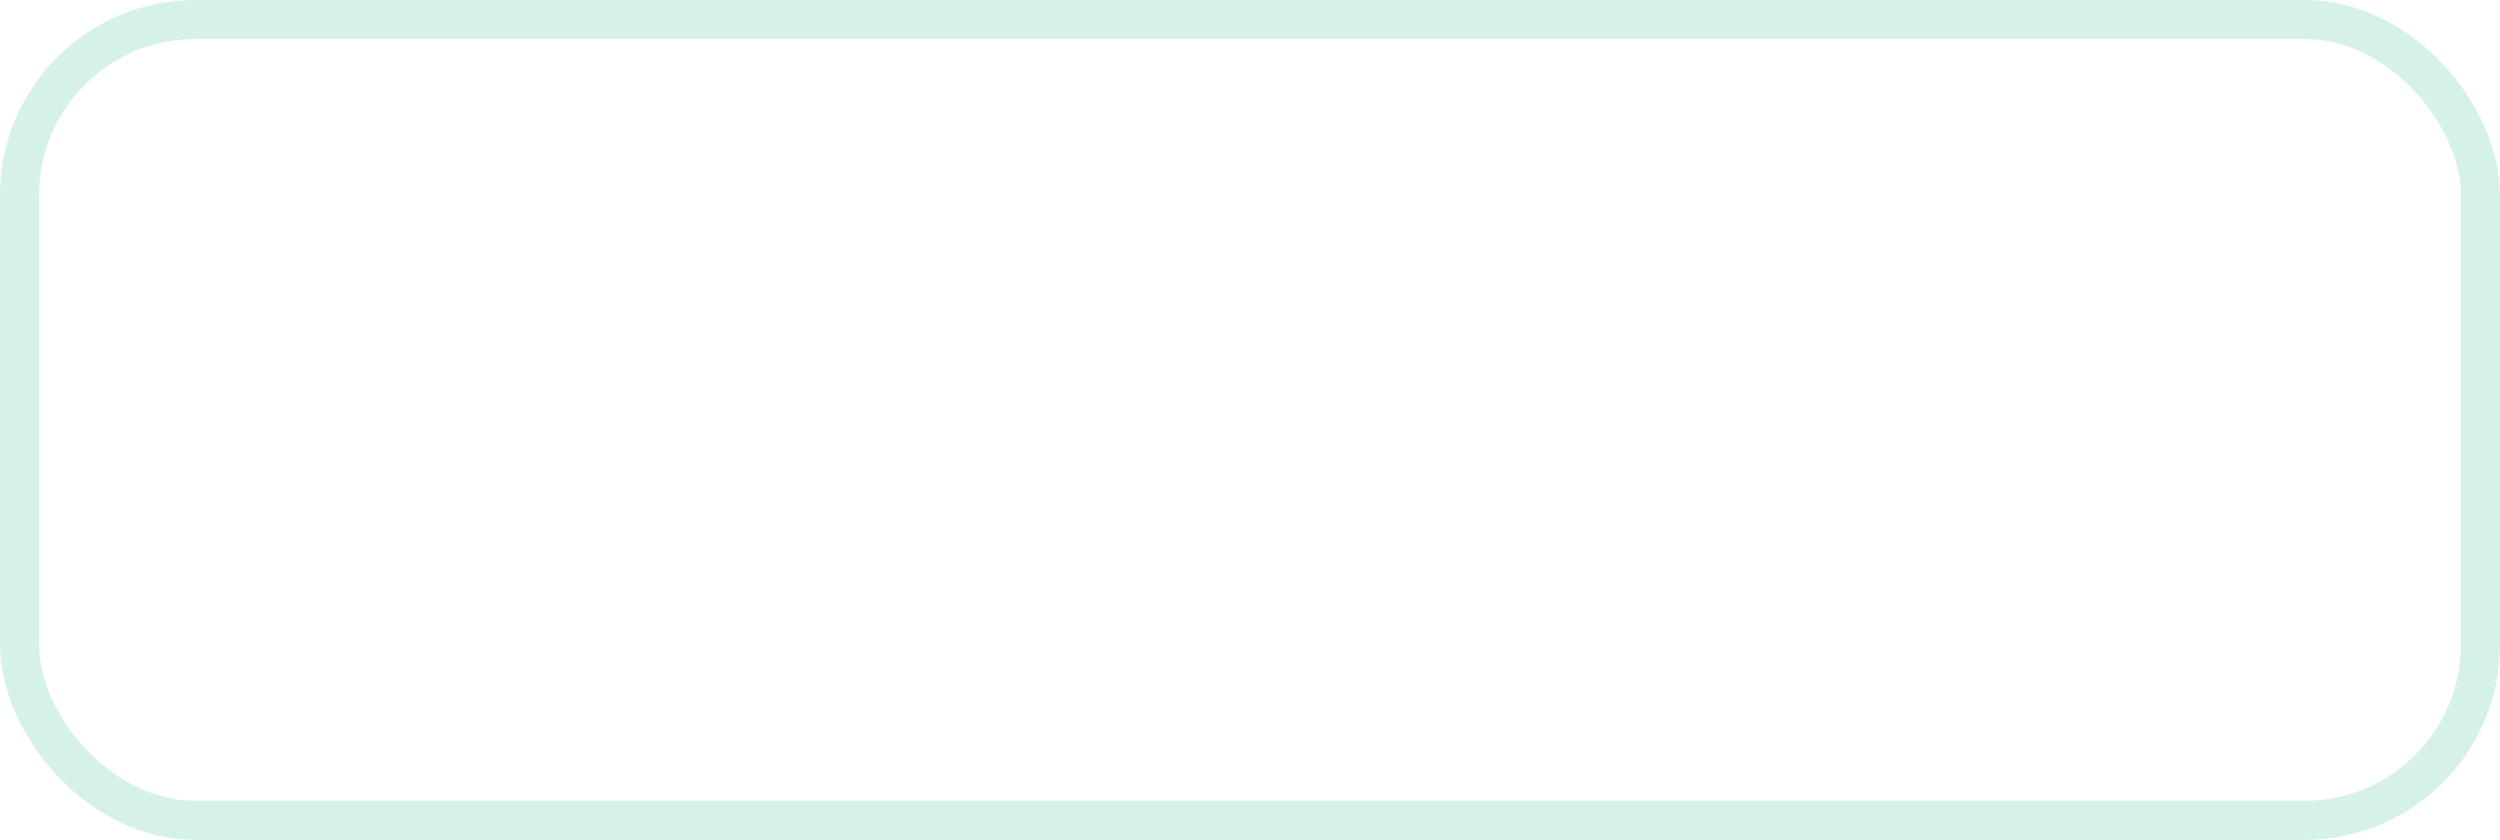 <svg width="128" height="43" viewBox="0 0 128 43" fill="none" xmlns="http://www.w3.org/2000/svg">
<g id="Go Back">
<g id="Go Back_2" filter="url(#filter0_d_126_179)">
<mask id="path-1-inside-1_126_179" fill="white">
<path d="M48.361 18.907C48.026 18.212 47.561 17.692 46.966 17.345C46.37 16.984 45.682 16.804 44.901 16.804C44.045 16.804 43.282 17.011 42.612 17.425C41.943 17.838 41.416 18.426 41.031 19.187C40.659 19.948 40.473 20.829 40.473 21.83C40.473 22.832 40.659 23.72 41.031 24.494C41.416 25.255 41.943 25.843 42.612 26.256C43.282 26.67 44.045 26.877 44.901 26.877C46.054 26.877 46.99 26.53 47.71 25.836C48.429 25.142 48.869 24.2 49.031 23.012H44.175V21.19H51.3V22.972C51.164 24.053 50.804 25.048 50.221 25.956C49.651 26.864 48.9 27.591 47.97 28.139C47.053 28.673 46.029 28.94 44.901 28.94C43.685 28.94 42.575 28.64 41.571 28.039C40.566 27.425 39.766 26.577 39.171 25.495C38.588 24.414 38.297 23.192 38.297 21.83C38.297 20.469 38.588 19.247 39.171 18.166C39.766 17.084 40.566 16.243 41.571 15.642C42.588 15.028 43.698 14.721 44.901 14.721C46.277 14.721 47.499 15.088 48.566 15.822C49.645 16.543 50.426 17.571 50.91 18.907H48.361Z"/>
<path d="M57.28 29C56.313 29 55.438 28.766 54.657 28.299C53.876 27.818 53.262 27.151 52.815 26.296C52.369 25.429 52.145 24.427 52.145 23.292C52.145 22.171 52.375 21.176 52.834 20.308C53.293 19.441 53.919 18.773 54.713 18.306C55.506 17.838 56.393 17.605 57.373 17.605C58.353 17.605 59.239 17.838 60.033 18.306C60.827 18.773 61.453 19.441 61.912 20.308C62.371 21.176 62.6 22.171 62.6 23.292C62.6 24.414 62.365 25.409 61.894 26.276C61.422 27.144 60.777 27.818 59.959 28.299C59.153 28.766 58.26 29 57.28 29ZM57.28 27.017C57.826 27.017 58.334 26.877 58.805 26.597C59.289 26.316 59.68 25.896 59.977 25.335C60.275 24.774 60.424 24.093 60.424 23.292C60.424 22.491 60.281 21.817 59.996 21.27C59.711 20.709 59.333 20.288 58.861 20.008C58.39 19.728 57.881 19.587 57.336 19.587C56.79 19.587 56.282 19.728 55.81 20.008C55.351 20.288 54.986 20.709 54.713 21.27C54.44 21.817 54.303 22.491 54.303 23.292C54.303 24.481 54.583 25.402 55.141 26.056C55.711 26.697 56.424 27.017 57.28 27.017Z"/>
<path d="M75.334 21.67C76.028 21.804 76.617 22.198 77.101 22.852C77.585 23.506 77.826 24.247 77.826 25.075C77.826 25.782 77.653 26.423 77.305 26.997C76.971 27.558 76.481 28.005 75.836 28.339C75.191 28.66 74.441 28.82 73.585 28.82H68.413V14.901H73.343C74.224 14.901 74.98 15.061 75.613 15.382C76.245 15.702 76.723 16.136 77.045 16.684C77.368 17.218 77.529 17.818 77.529 18.486C77.529 19.287 77.33 19.955 76.933 20.489C76.537 21.023 76.003 21.417 75.334 21.67ZM70.534 20.749H73.157C73.852 20.749 74.391 20.582 74.775 20.248C75.172 19.901 75.371 19.407 75.371 18.766C75.371 18.139 75.172 17.651 74.775 17.304C74.391 16.944 73.852 16.764 73.157 16.764H70.534V20.749ZM73.399 26.957C74.118 26.957 74.683 26.77 75.092 26.396C75.501 26.023 75.706 25.502 75.706 24.834C75.706 24.154 75.489 23.613 75.055 23.212C74.62 22.812 74.044 22.611 73.324 22.611H70.534V26.957H73.399Z"/>
<path d="M78.866 23.252C78.866 22.144 79.077 21.163 79.499 20.308C79.933 19.454 80.516 18.793 81.247 18.326C81.991 17.845 82.81 17.605 83.703 17.605C84.509 17.605 85.21 17.778 85.805 18.125C86.413 18.459 86.896 18.88 87.256 19.387V17.785H89.395V28.82H87.256V27.178C86.896 27.698 86.406 28.132 85.786 28.479C85.166 28.826 84.459 29 83.666 29C82.785 29 81.979 28.76 81.247 28.279C80.516 27.785 79.933 27.104 79.499 26.236C79.077 25.355 78.866 24.36 78.866 23.252ZM87.256 23.292C87.256 22.531 87.107 21.87 86.809 21.31C86.524 20.749 86.146 20.322 85.675 20.028C85.203 19.734 84.695 19.587 84.149 19.587C83.604 19.587 83.095 19.734 82.624 20.028C82.153 20.308 81.768 20.729 81.47 21.29C81.185 21.837 81.043 22.491 81.043 23.252C81.043 24.013 81.185 24.681 81.47 25.255C81.768 25.829 82.153 26.27 82.624 26.577C83.108 26.87 83.616 27.017 84.149 27.017C84.695 27.017 85.203 26.87 85.675 26.577C86.146 26.283 86.524 25.856 86.809 25.295C87.107 24.721 87.256 24.053 87.256 23.292Z"/>
<path d="M90.916 23.292C90.916 22.157 91.127 21.163 91.548 20.308C91.983 19.441 92.578 18.773 93.334 18.306C94.091 17.838 94.959 17.605 95.939 17.605C97.179 17.605 98.202 17.925 99.008 18.566C99.827 19.194 100.379 20.095 100.664 21.27H98.376C98.19 20.722 97.892 20.295 97.483 19.988C97.073 19.681 96.559 19.527 95.939 19.527C95.071 19.527 94.376 19.861 93.855 20.529C93.347 21.183 93.092 22.104 93.092 23.292C93.092 24.481 93.347 25.409 93.855 26.076C94.376 26.744 95.071 27.077 95.939 27.077C97.166 27.077 97.979 26.497 98.376 25.335H100.664C100.366 26.457 99.808 27.351 98.99 28.019C98.171 28.673 97.154 29 95.939 29C94.959 29 94.091 28.766 93.334 28.299C92.578 27.818 91.983 27.151 91.548 26.296C91.127 25.429 90.916 24.427 90.916 23.292Z"/>
<path d="M106.275 23.312L111 28.82H108.135L104.34 24.073V28.82H102.219V14H104.34V22.611L108.061 17.785H111L106.275 23.312Z"/>
<path d="M17.408 20.749C17.147 21.031 17 21.412 17 21.81C17 22.208 17.147 22.59 17.408 22.872L22.669 28.538C22.931 28.82 23.286 28.979 23.656 28.979C24.026 28.979 24.381 28.82 24.643 28.538C24.904 28.257 25.052 27.875 25.052 27.476C25.052 27.078 24.904 26.695 24.643 26.414L21.763 23.312H32.492C32.862 23.312 33.217 23.154 33.479 22.872C33.741 22.591 33.888 22.209 33.888 21.81C33.888 21.412 33.741 21.03 33.479 20.748C33.217 20.467 32.862 20.308 32.492 20.308H21.763L24.643 17.208C24.772 17.069 24.875 16.903 24.945 16.721C25.015 16.538 25.052 16.343 25.052 16.146C25.052 15.949 25.015 15.753 24.945 15.571C24.875 15.389 24.772 15.223 24.643 15.083C24.513 14.944 24.359 14.833 24.19 14.758C24.021 14.682 23.839 14.643 23.656 14.643C23.473 14.643 23.291 14.682 23.122 14.758C22.953 14.833 22.799 14.944 22.669 15.083L17.408 20.749Z"/>
</mask>
<path d="M48.361 18.907C48.026 18.212 47.561 17.692 46.966 17.345C46.37 16.984 45.682 16.804 44.901 16.804C44.045 16.804 43.282 17.011 42.612 17.425C41.943 17.838 41.416 18.426 41.031 19.187C40.659 19.948 40.473 20.829 40.473 21.83C40.473 22.832 40.659 23.72 41.031 24.494C41.416 25.255 41.943 25.843 42.612 26.256C43.282 26.67 44.045 26.877 44.901 26.877C46.054 26.877 46.99 26.53 47.71 25.836C48.429 25.142 48.869 24.2 49.031 23.012H44.175V21.19H51.3V22.972C51.164 24.053 50.804 25.048 50.221 25.956C49.651 26.864 48.9 27.591 47.97 28.139C47.053 28.673 46.029 28.94 44.901 28.94C43.685 28.94 42.575 28.64 41.571 28.039C40.566 27.425 39.766 26.577 39.171 25.495C38.588 24.414 38.297 23.192 38.297 21.83C38.297 20.469 38.588 19.247 39.171 18.166C39.766 17.084 40.566 16.243 41.571 15.642C42.588 15.028 43.698 14.721 44.901 14.721C46.277 14.721 47.499 15.088 48.566 15.822C49.645 16.543 50.426 17.571 50.91 18.907H48.361Z" stroke="white" stroke-width="6" shape-rendering="crispEdges" mask="url(#path-1-inside-1_126_179)"/>
<path d="M57.28 29C56.313 29 55.438 28.766 54.657 28.299C53.876 27.818 53.262 27.151 52.815 26.296C52.369 25.429 52.145 24.427 52.145 23.292C52.145 22.171 52.375 21.176 52.834 20.308C53.293 19.441 53.919 18.773 54.713 18.306C55.506 17.838 56.393 17.605 57.373 17.605C58.353 17.605 59.239 17.838 60.033 18.306C60.827 18.773 61.453 19.441 61.912 20.308C62.371 21.176 62.6 22.171 62.6 23.292C62.6 24.414 62.365 25.409 61.894 26.276C61.422 27.144 60.777 27.818 59.959 28.299C59.153 28.766 58.26 29 57.28 29ZM57.28 27.017C57.826 27.017 58.334 26.877 58.805 26.597C59.289 26.316 59.68 25.896 59.977 25.335C60.275 24.774 60.424 24.093 60.424 23.292C60.424 22.491 60.281 21.817 59.996 21.27C59.711 20.709 59.333 20.288 58.861 20.008C58.39 19.728 57.881 19.587 57.336 19.587C56.79 19.587 56.282 19.728 55.81 20.008C55.351 20.288 54.986 20.709 54.713 21.27C54.44 21.817 54.303 22.491 54.303 23.292C54.303 24.481 54.583 25.402 55.141 26.056C55.711 26.697 56.424 27.017 57.28 27.017Z" stroke="white" stroke-width="6" shape-rendering="crispEdges" mask="url(#path-1-inside-1_126_179)"/>
<path d="M75.334 21.67C76.028 21.804 76.617 22.198 77.101 22.852C77.585 23.506 77.826 24.247 77.826 25.075C77.826 25.782 77.653 26.423 77.305 26.997C76.971 27.558 76.481 28.005 75.836 28.339C75.191 28.66 74.441 28.82 73.585 28.82H68.413V14.901H73.343C74.224 14.901 74.98 15.061 75.613 15.382C76.245 15.702 76.723 16.136 77.045 16.684C77.368 17.218 77.529 17.818 77.529 18.486C77.529 19.287 77.33 19.955 76.933 20.489C76.537 21.023 76.003 21.417 75.334 21.67ZM70.534 20.749H73.157C73.852 20.749 74.391 20.582 74.775 20.248C75.172 19.901 75.371 19.407 75.371 18.766C75.371 18.139 75.172 17.651 74.775 17.304C74.391 16.944 73.852 16.764 73.157 16.764H70.534V20.749ZM73.399 26.957C74.118 26.957 74.683 26.77 75.092 26.396C75.501 26.023 75.706 25.502 75.706 24.834C75.706 24.154 75.489 23.613 75.055 23.212C74.62 22.812 74.044 22.611 73.324 22.611H70.534V26.957H73.399Z" stroke="white" stroke-width="6" shape-rendering="crispEdges" mask="url(#path-1-inside-1_126_179)"/>
<path d="M78.866 23.252C78.866 22.144 79.077 21.163 79.499 20.308C79.933 19.454 80.516 18.793 81.247 18.326C81.991 17.845 82.81 17.605 83.703 17.605C84.509 17.605 85.21 17.778 85.805 18.125C86.413 18.459 86.896 18.88 87.256 19.387V17.785H89.395V28.82H87.256V27.178C86.896 27.698 86.406 28.132 85.786 28.479C85.166 28.826 84.459 29 83.666 29C82.785 29 81.979 28.76 81.247 28.279C80.516 27.785 79.933 27.104 79.499 26.236C79.077 25.355 78.866 24.36 78.866 23.252ZM87.256 23.292C87.256 22.531 87.107 21.87 86.809 21.31C86.524 20.749 86.146 20.322 85.675 20.028C85.203 19.734 84.695 19.587 84.149 19.587C83.604 19.587 83.095 19.734 82.624 20.028C82.153 20.308 81.768 20.729 81.47 21.29C81.185 21.837 81.043 22.491 81.043 23.252C81.043 24.013 81.185 24.681 81.47 25.255C81.768 25.829 82.153 26.27 82.624 26.577C83.108 26.87 83.616 27.017 84.149 27.017C84.695 27.017 85.203 26.87 85.675 26.577C86.146 26.283 86.524 25.856 86.809 25.295C87.107 24.721 87.256 24.053 87.256 23.292Z" stroke="white" stroke-width="6" shape-rendering="crispEdges" mask="url(#path-1-inside-1_126_179)"/>
<path d="M90.916 23.292C90.916 22.157 91.127 21.163 91.548 20.308C91.983 19.441 92.578 18.773 93.334 18.306C94.091 17.838 94.959 17.605 95.939 17.605C97.179 17.605 98.202 17.925 99.008 18.566C99.827 19.194 100.379 20.095 100.664 21.27H98.376C98.19 20.722 97.892 20.295 97.483 19.988C97.073 19.681 96.559 19.527 95.939 19.527C95.071 19.527 94.376 19.861 93.855 20.529C93.347 21.183 93.092 22.104 93.092 23.292C93.092 24.481 93.347 25.409 93.855 26.076C94.376 26.744 95.071 27.077 95.939 27.077C97.166 27.077 97.979 26.497 98.376 25.335H100.664C100.366 26.457 99.808 27.351 98.99 28.019C98.171 28.673 97.154 29 95.939 29C94.959 29 94.091 28.766 93.334 28.299C92.578 27.818 91.983 27.151 91.548 26.296C91.127 25.429 90.916 24.427 90.916 23.292Z" stroke="white" stroke-width="6" shape-rendering="crispEdges" mask="url(#path-1-inside-1_126_179)"/>
<path d="M106.275 23.312L111 28.82H108.135L104.34 24.073V28.82H102.219V14H104.34V22.611L108.061 17.785H111L106.275 23.312Z" stroke="white" stroke-width="6" shape-rendering="crispEdges" mask="url(#path-1-inside-1_126_179)"/>
<path d="M17.408 20.749C17.147 21.031 17 21.412 17 21.81C17 22.208 17.147 22.59 17.408 22.872L22.669 28.538C22.931 28.82 23.286 28.979 23.656 28.979C24.026 28.979 24.381 28.82 24.643 28.538C24.904 28.257 25.052 27.875 25.052 27.476C25.052 27.078 24.904 26.695 24.643 26.414L21.763 23.312H32.492C32.862 23.312 33.217 23.154 33.479 22.872C33.741 22.591 33.888 22.209 33.888 21.81C33.888 21.412 33.741 21.03 33.479 20.748C33.217 20.467 32.862 20.308 32.492 20.308H21.763L24.643 17.208C24.772 17.069 24.875 16.903 24.945 16.721C25.015 16.538 25.052 16.343 25.052 16.146C25.052 15.949 25.015 15.753 24.945 15.571C24.875 15.389 24.772 15.223 24.643 15.083C24.513 14.944 24.359 14.833 24.19 14.758C24.021 14.682 23.839 14.643 23.656 14.643C23.473 14.643 23.291 14.682 23.122 14.758C22.953 14.833 22.799 14.944 22.669 15.083L17.408 20.749Z" stroke="white" stroke-width="6" shape-rendering="crispEdges" mask="url(#path-1-inside-1_126_179)"/>
</g>
<rect id="Rectangle 18" x="1" y="1" width="126" height="41" rx="9" stroke="#D6F2E7" stroke-width="2"/>
</g>
<defs>
<filter id="filter0_d_126_179" x="13" y="14" width="102" height="23" filterUnits="userSpaceOnUse" color-interpolation-filters="sRGB">
<feFlood flood-opacity="0" result="BackgroundImageFix"/>
<feColorMatrix in="SourceAlpha" type="matrix" values="0 0 0 0 0 0 0 0 0 0 0 0 0 0 0 0 0 0 127 0" result="hardAlpha"/>
<feOffset dy="4"/>
<feGaussianBlur stdDeviation="2"/>
<feComposite in2="hardAlpha" operator="out"/>
<feColorMatrix type="matrix" values="0 0 0 0 0 0 0 0 0 0 0 0 0 0 0 0 0 0 0.05 0"/>
<feBlend mode="normal" in2="BackgroundImageFix" result="effect1_dropShadow_126_179"/>
<feBlend mode="normal" in="SourceGraphic" in2="effect1_dropShadow_126_179" result="shape"/>
</filter>
</defs>
</svg>
